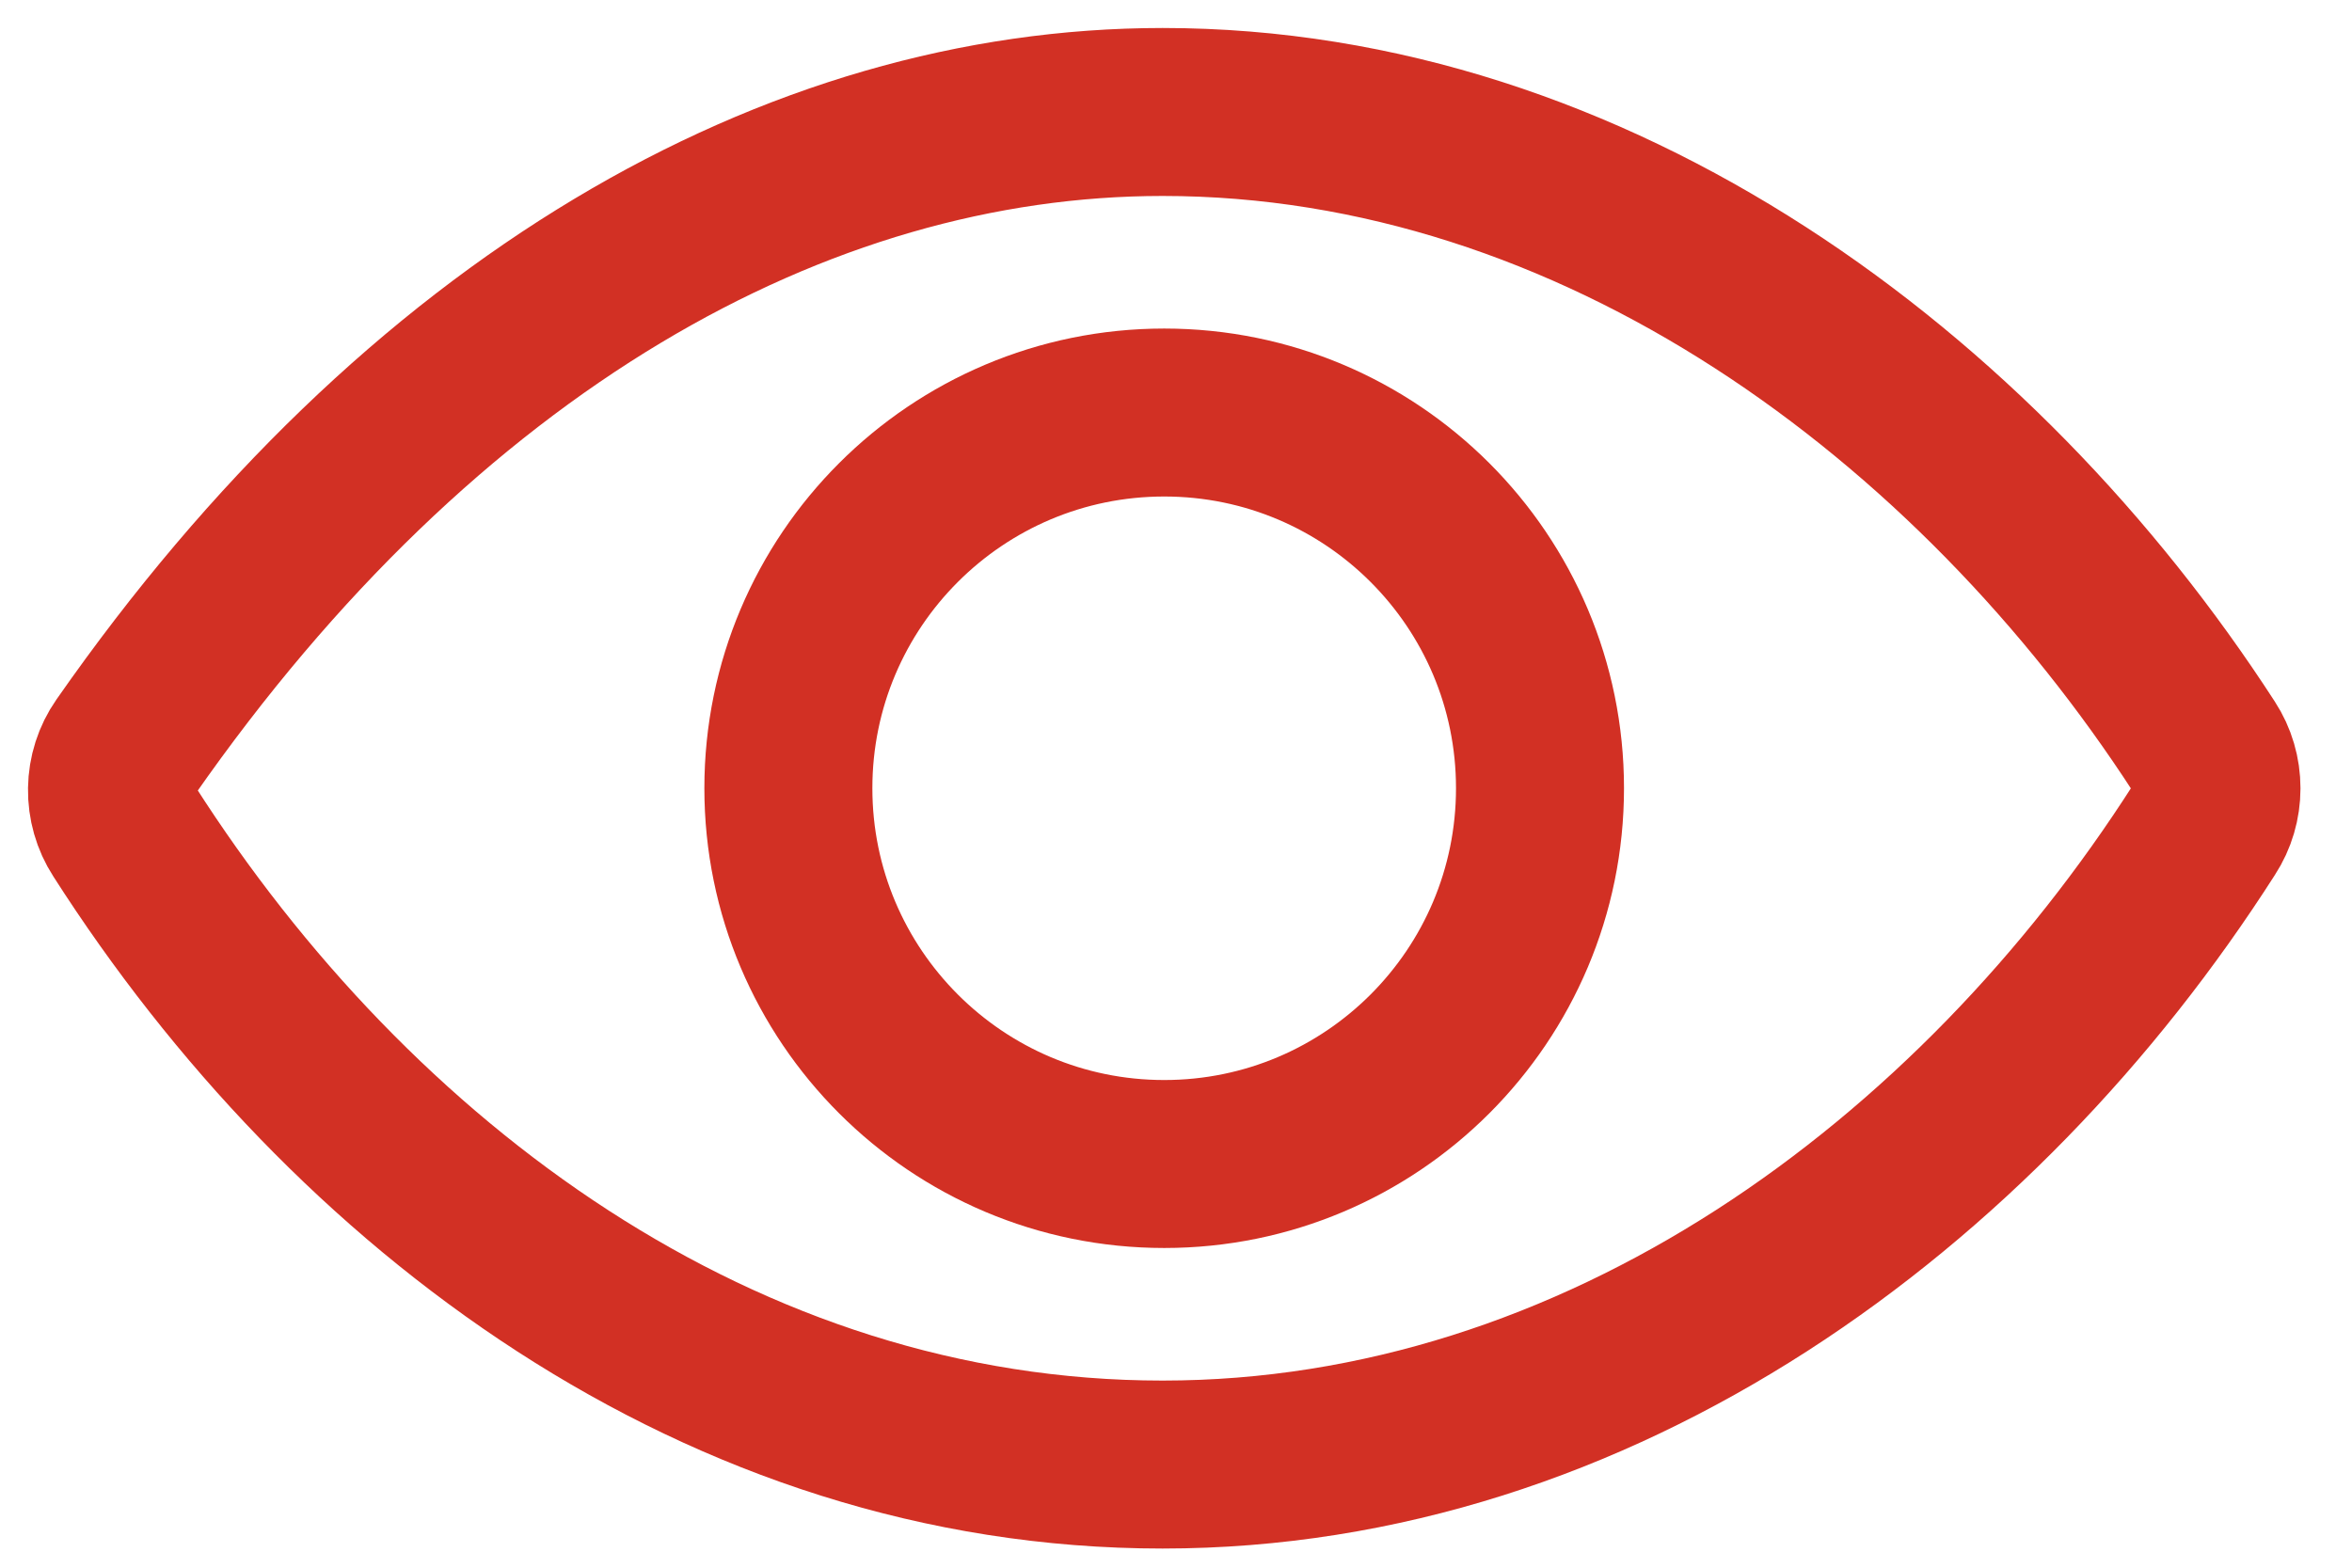 <svg width="21" height="14" viewBox="0 0 21 14" fill="none" xmlns="http://www.w3.org/2000/svg">
<path d="M10.38 1C7.112 1 3.758 2.892 1.119 6.676C1.043 6.785 1.002 6.914 1 7.047C0.998 7.179 1.035 7.31 1.107 7.421C3.136 10.596 6.444 13.079 10.38 13.079C14.274 13.079 17.65 10.588 19.682 7.406C19.753 7.297 19.79 7.17 19.79 7.04C19.79 6.91 19.753 6.783 19.682 6.674C17.646 3.528 14.245 1 10.38 1Z" stroke="#D23024" stroke-width="1.5" stroke-linecap="round" stroke-linejoin="round"/>
<path d="M10.395 10.395C12.248 10.395 13.75 8.892 13.75 7.039C13.75 5.186 12.248 3.684 10.395 3.684C8.542 3.684 7.039 5.186 7.039 7.039C7.039 8.892 8.542 10.395 10.395 10.395Z" stroke="#D23024" stroke-width="1.5" stroke-miterlimit="10"/>
</svg>
